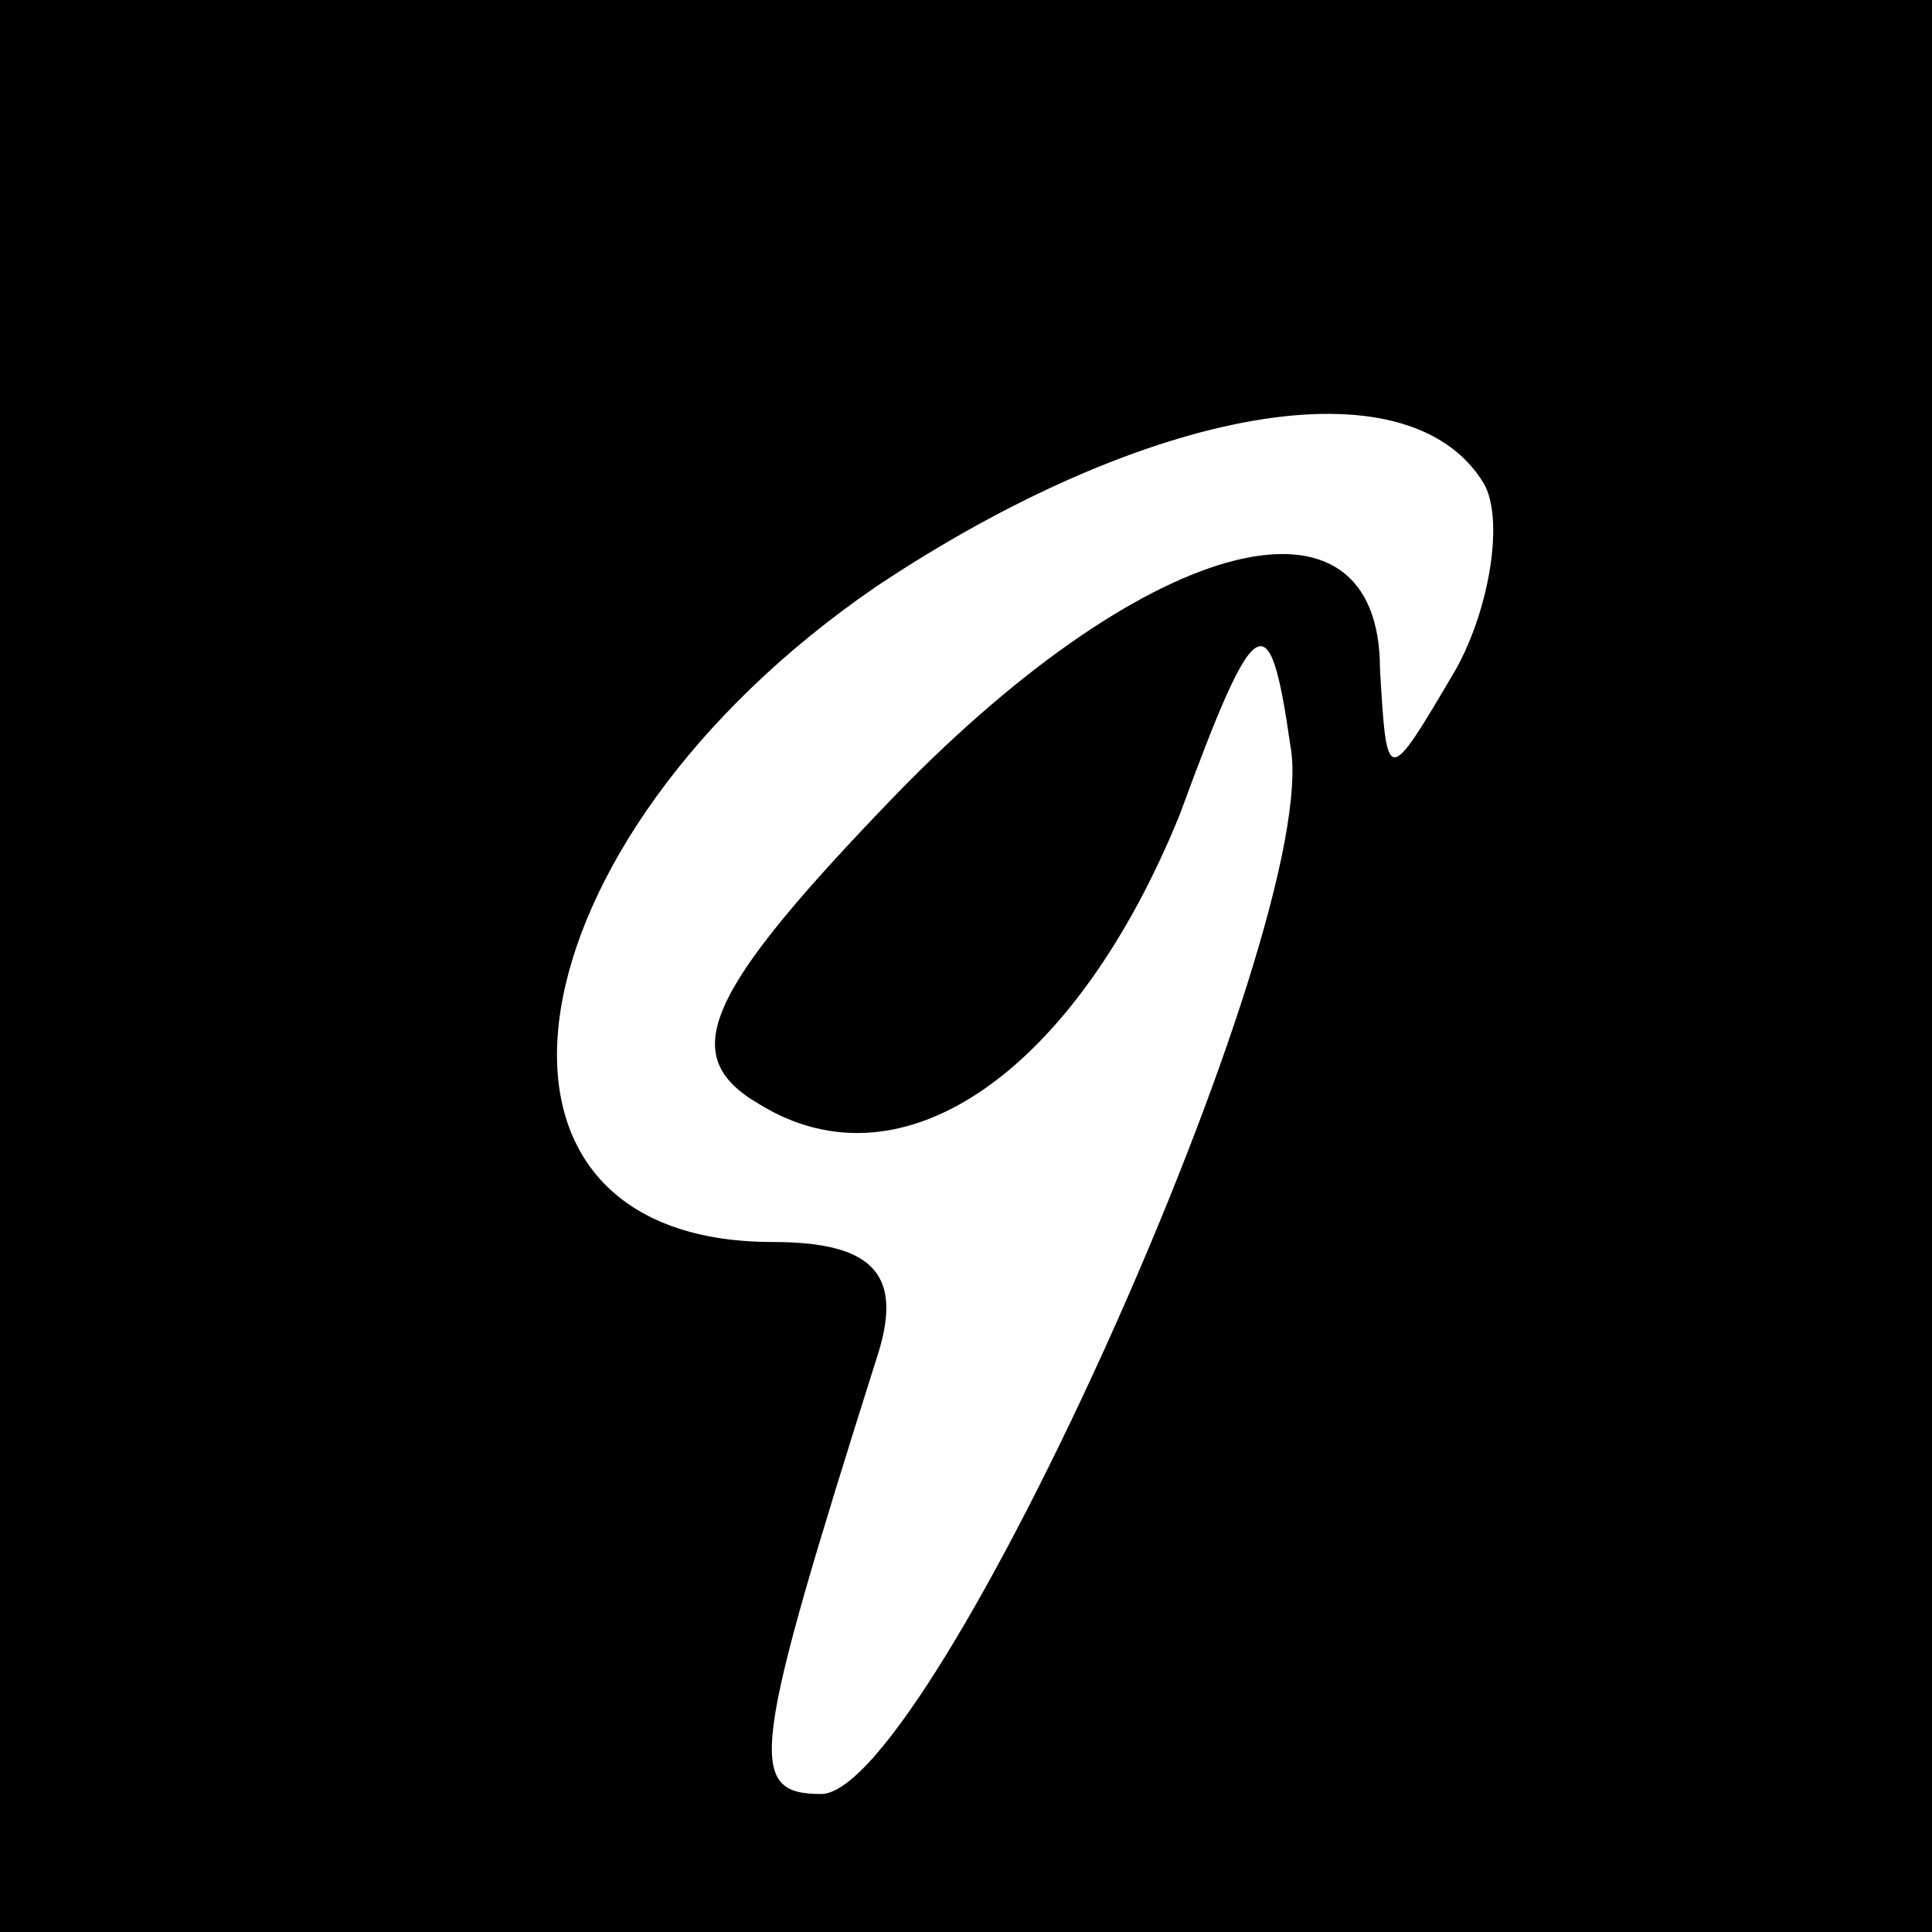 <?xml version="1.0" standalone="no"?>
<!DOCTYPE svg PUBLIC "-//W3C//DTD SVG 20010904//EN"
 "http://www.w3.org/TR/2001/REC-SVG-20010904/DTD/svg10.dtd">
<svg version="1.0" xmlns="http://www.w3.org/2000/svg"
 width="28pt" height="28pt" viewBox="0 0 28 28"
 preserveAspectRatio="xMidYMid meet">
<g transform="translate(0,28) scale(0.1,-0.1)"
fill="#000000" stroke="none">
<path d="M0 140 l0 -140 140 0 140 0 0 140 0 140 -140 0 -140 0 0 -140z m215
70 c3 -5 1 -18 -4 -27 -10 -17 -10 -17 -11 0 0 28 -33 20 -70 -18 -28 -29 -32
-38 -20 -45 21 -13 46 5 61 42 11 30 13 31 16 10 5 -26 -52 -152 -68 -152 -11
0 -10 6 8 63 4 12 0 17 -15 17 -48 0 -39 58 15 95 39 26 77 33 88 15z"/>
</g>
</svg>
